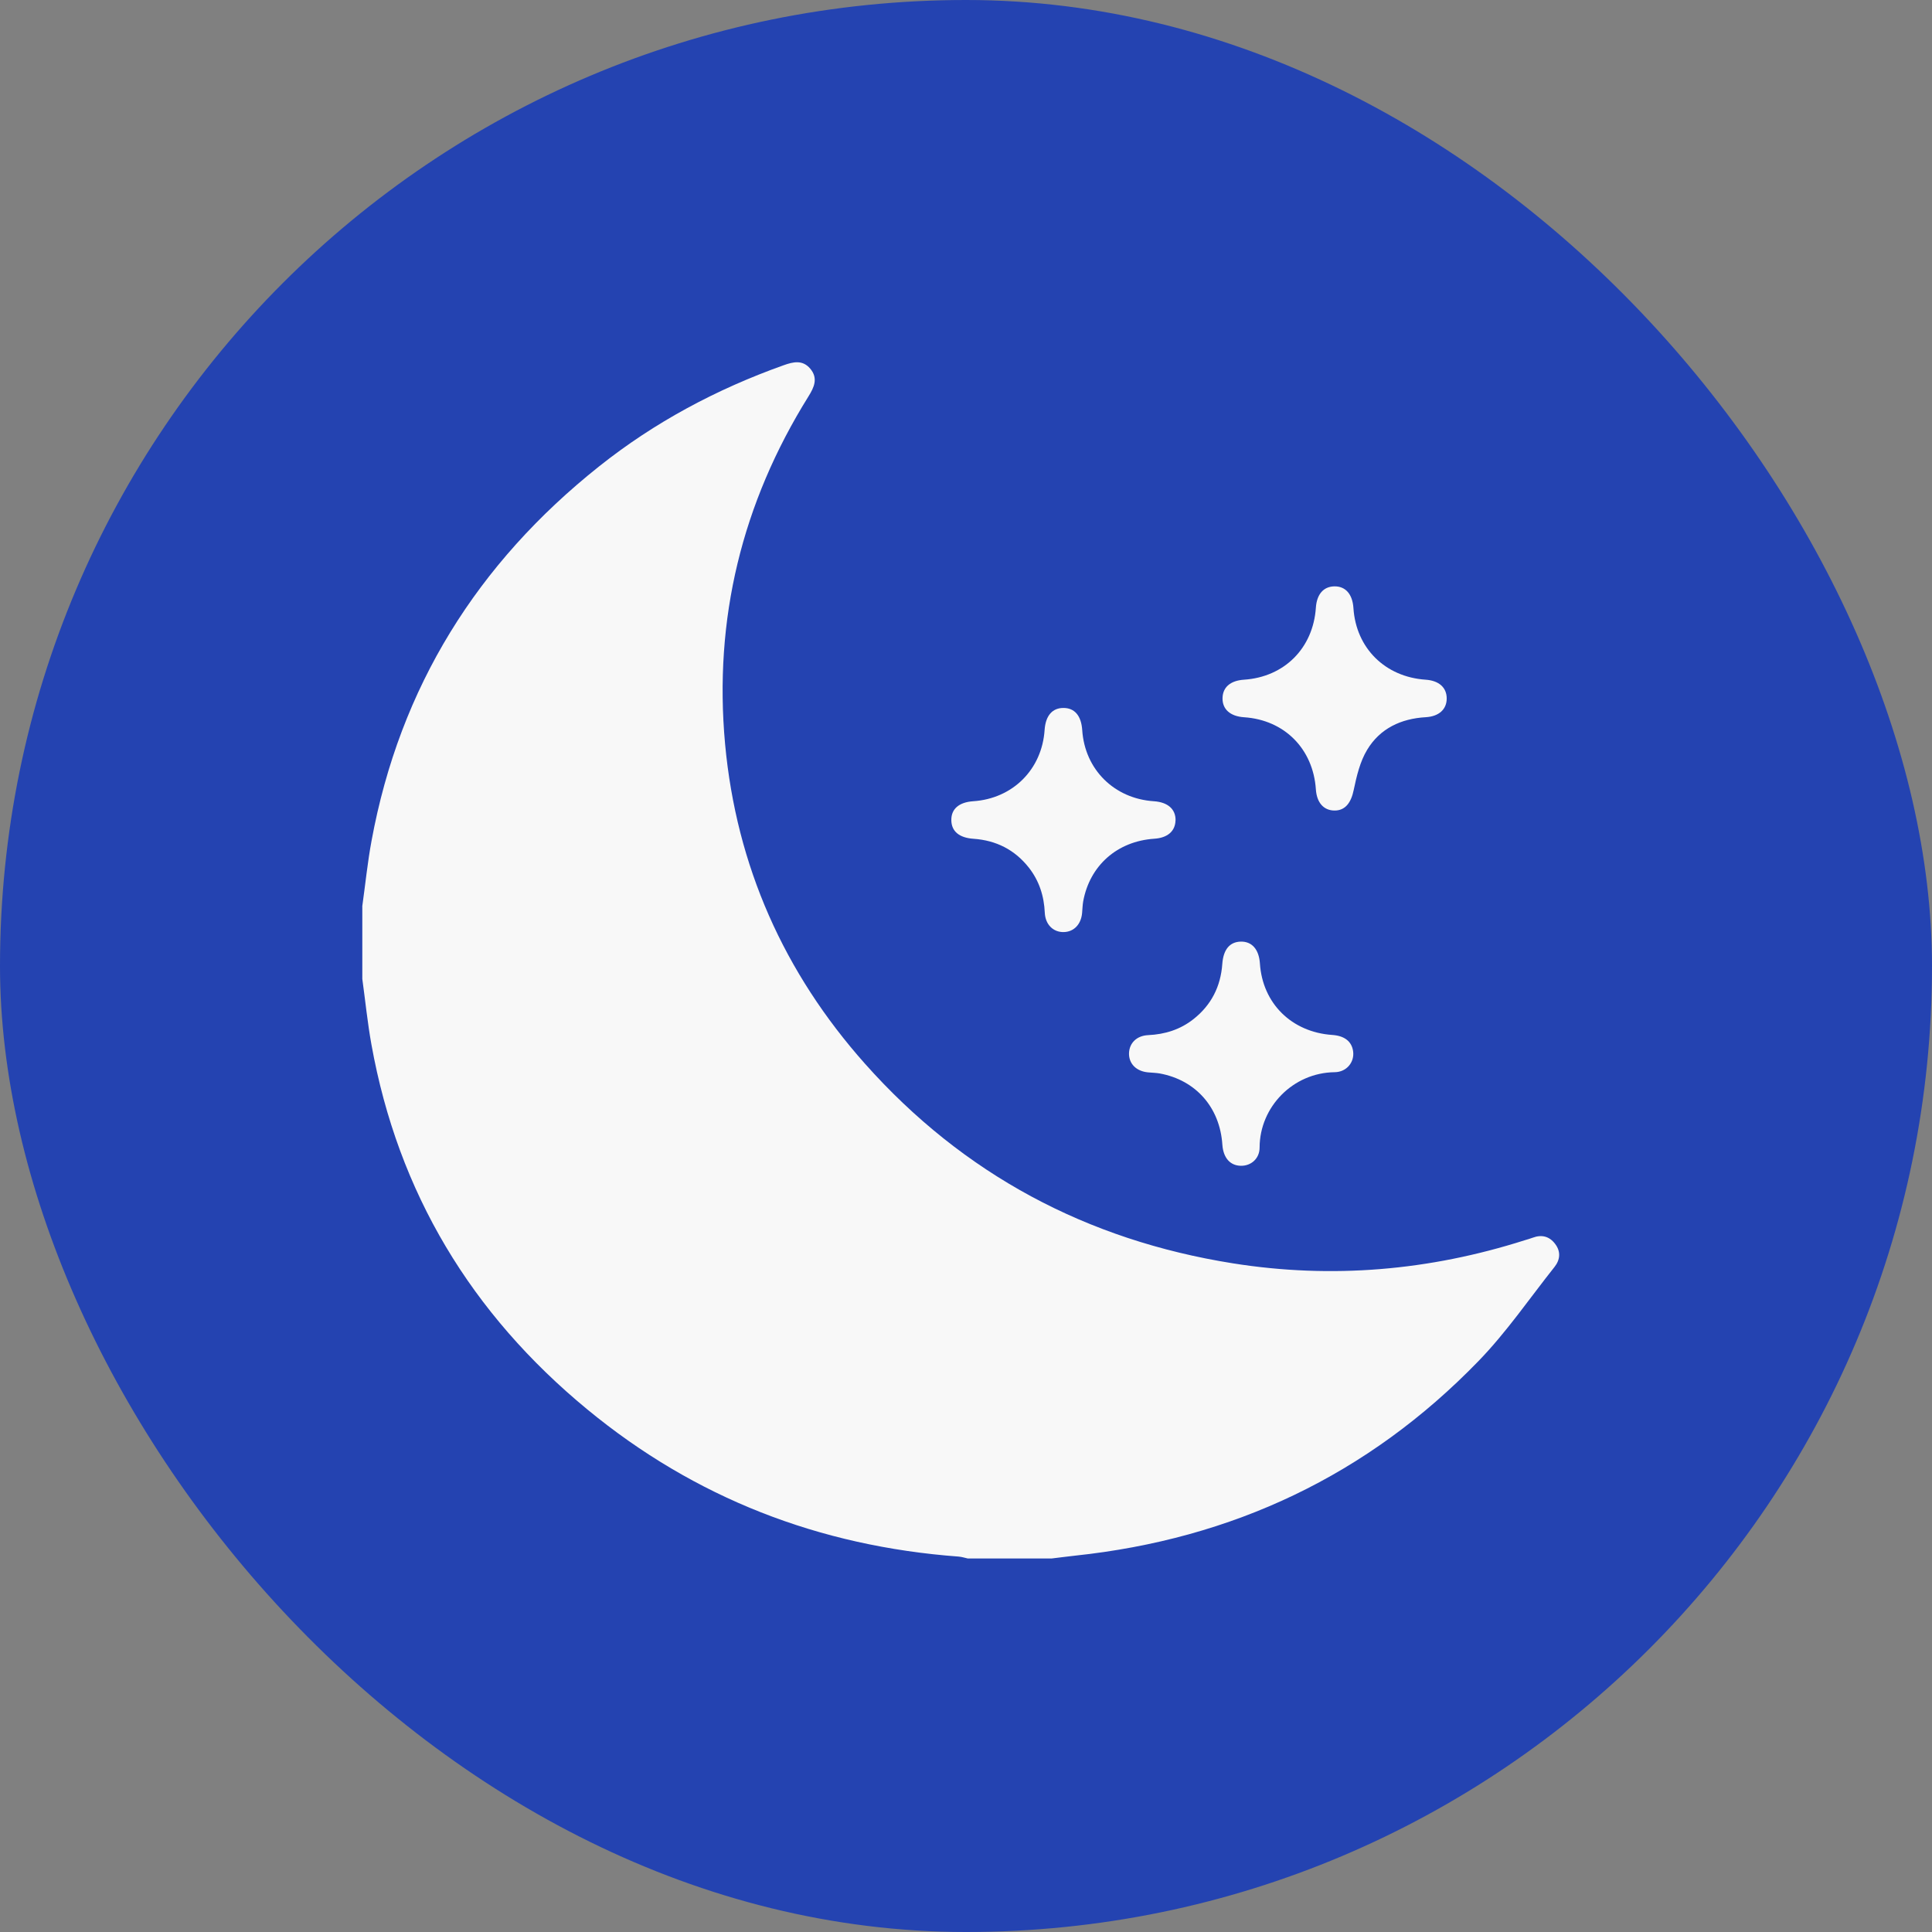 <svg width="32" height="32" viewBox="0 0 32 32" fill="none" xmlns="http://www.w3.org/2000/svg">
<rect x="0" y="0" width="32" height="32" fill="#808080" stroke="none"/>
<rect width="32" height="32" rx="16" fill="#2443B1"/>
<path d="M6 15.014C6.051 14.651 6.087 14.286 6.154 13.926C6.622 11.381 7.907 9.328 9.924 7.724C10.844 6.992 11.87 6.445 12.978 6.05C13.14 5.992 13.293 5.957 13.42 6.106C13.554 6.265 13.485 6.415 13.39 6.567C12.289 8.333 11.82 10.255 12.01 12.326C12.197 14.342 12.985 16.11 14.327 17.619C15.957 19.452 18.004 20.541 20.422 20.925C22.06 21.185 23.674 21.046 25.255 20.542C25.298 20.529 25.342 20.517 25.384 20.501C25.537 20.443 25.666 20.478 25.761 20.607C25.854 20.732 25.841 20.866 25.748 20.984C25.332 21.508 24.951 22.067 24.486 22.546C22.657 24.433 20.415 25.491 17.802 25.767C17.675 25.781 17.548 25.798 17.421 25.813H16.028C15.978 25.802 15.929 25.786 15.879 25.782C13.572 25.611 11.51 24.814 9.726 23.343C7.809 21.763 6.593 19.756 6.152 17.3C6.087 16.941 6.051 16.576 6.001 16.214C6.001 15.813 6.001 15.414 6.001 15.014L6 15.014Z" fill="#F8F8F8"/>
<path d="M23.962 11.567C23.963 11.748 23.834 11.866 23.617 11.879C23.205 11.902 22.857 12.066 22.645 12.418C22.526 12.614 22.47 12.855 22.422 13.083C22.379 13.293 22.283 13.427 22.102 13.425C21.923 13.423 21.81 13.294 21.795 13.075C21.75 12.402 21.273 11.924 20.607 11.88C20.376 11.865 20.244 11.747 20.249 11.56C20.254 11.381 20.381 11.273 20.603 11.258C21.273 11.214 21.75 10.736 21.795 10.065C21.81 9.844 21.92 9.716 22.099 9.712C22.285 9.708 22.402 9.84 22.417 10.071C22.46 10.735 22.942 11.213 23.614 11.258C23.833 11.273 23.961 11.387 23.962 11.567V11.567Z" fill="#F8F8F8"/>
<path d="M19.47 13.588C19.466 13.767 19.338 13.878 19.118 13.892C18.506 13.933 18.05 14.334 17.941 14.93C17.93 14.993 17.929 15.058 17.923 15.122C17.906 15.31 17.788 15.433 17.622 15.438C17.448 15.443 17.315 15.317 17.305 15.119C17.293 14.84 17.212 14.588 17.039 14.368C16.806 14.074 16.499 13.919 16.126 13.893C15.888 13.877 15.759 13.77 15.757 13.585C15.754 13.399 15.884 13.287 16.119 13.271C16.774 13.228 17.259 12.744 17.302 12.09C17.318 11.855 17.429 11.725 17.615 11.726C17.8 11.726 17.909 11.856 17.925 12.092C17.967 12.744 18.454 13.228 19.111 13.271C19.342 13.286 19.474 13.402 19.471 13.588H19.47Z" fill="#F8F8F8"/>
<path d="M20.552 19.309C20.374 19.306 20.261 19.177 20.246 18.958C20.205 18.343 19.807 17.89 19.21 17.78C19.147 17.769 19.082 17.768 19.018 17.762C18.821 17.745 18.695 17.618 18.7 17.443C18.706 17.276 18.827 17.154 19.017 17.145C19.296 17.132 19.549 17.053 19.769 16.879C20.063 16.646 20.218 16.34 20.245 15.967C20.262 15.728 20.367 15.6 20.552 15.596C20.737 15.593 20.852 15.725 20.868 15.957C20.911 16.619 21.393 17.096 22.067 17.142C22.27 17.156 22.39 17.25 22.412 17.414C22.436 17.592 22.305 17.757 22.106 17.759C21.417 17.767 20.865 18.333 20.863 19.006C20.863 19.191 20.721 19.312 20.552 19.309V19.309Z" fill="#F8F8F8"/>
</svg>
